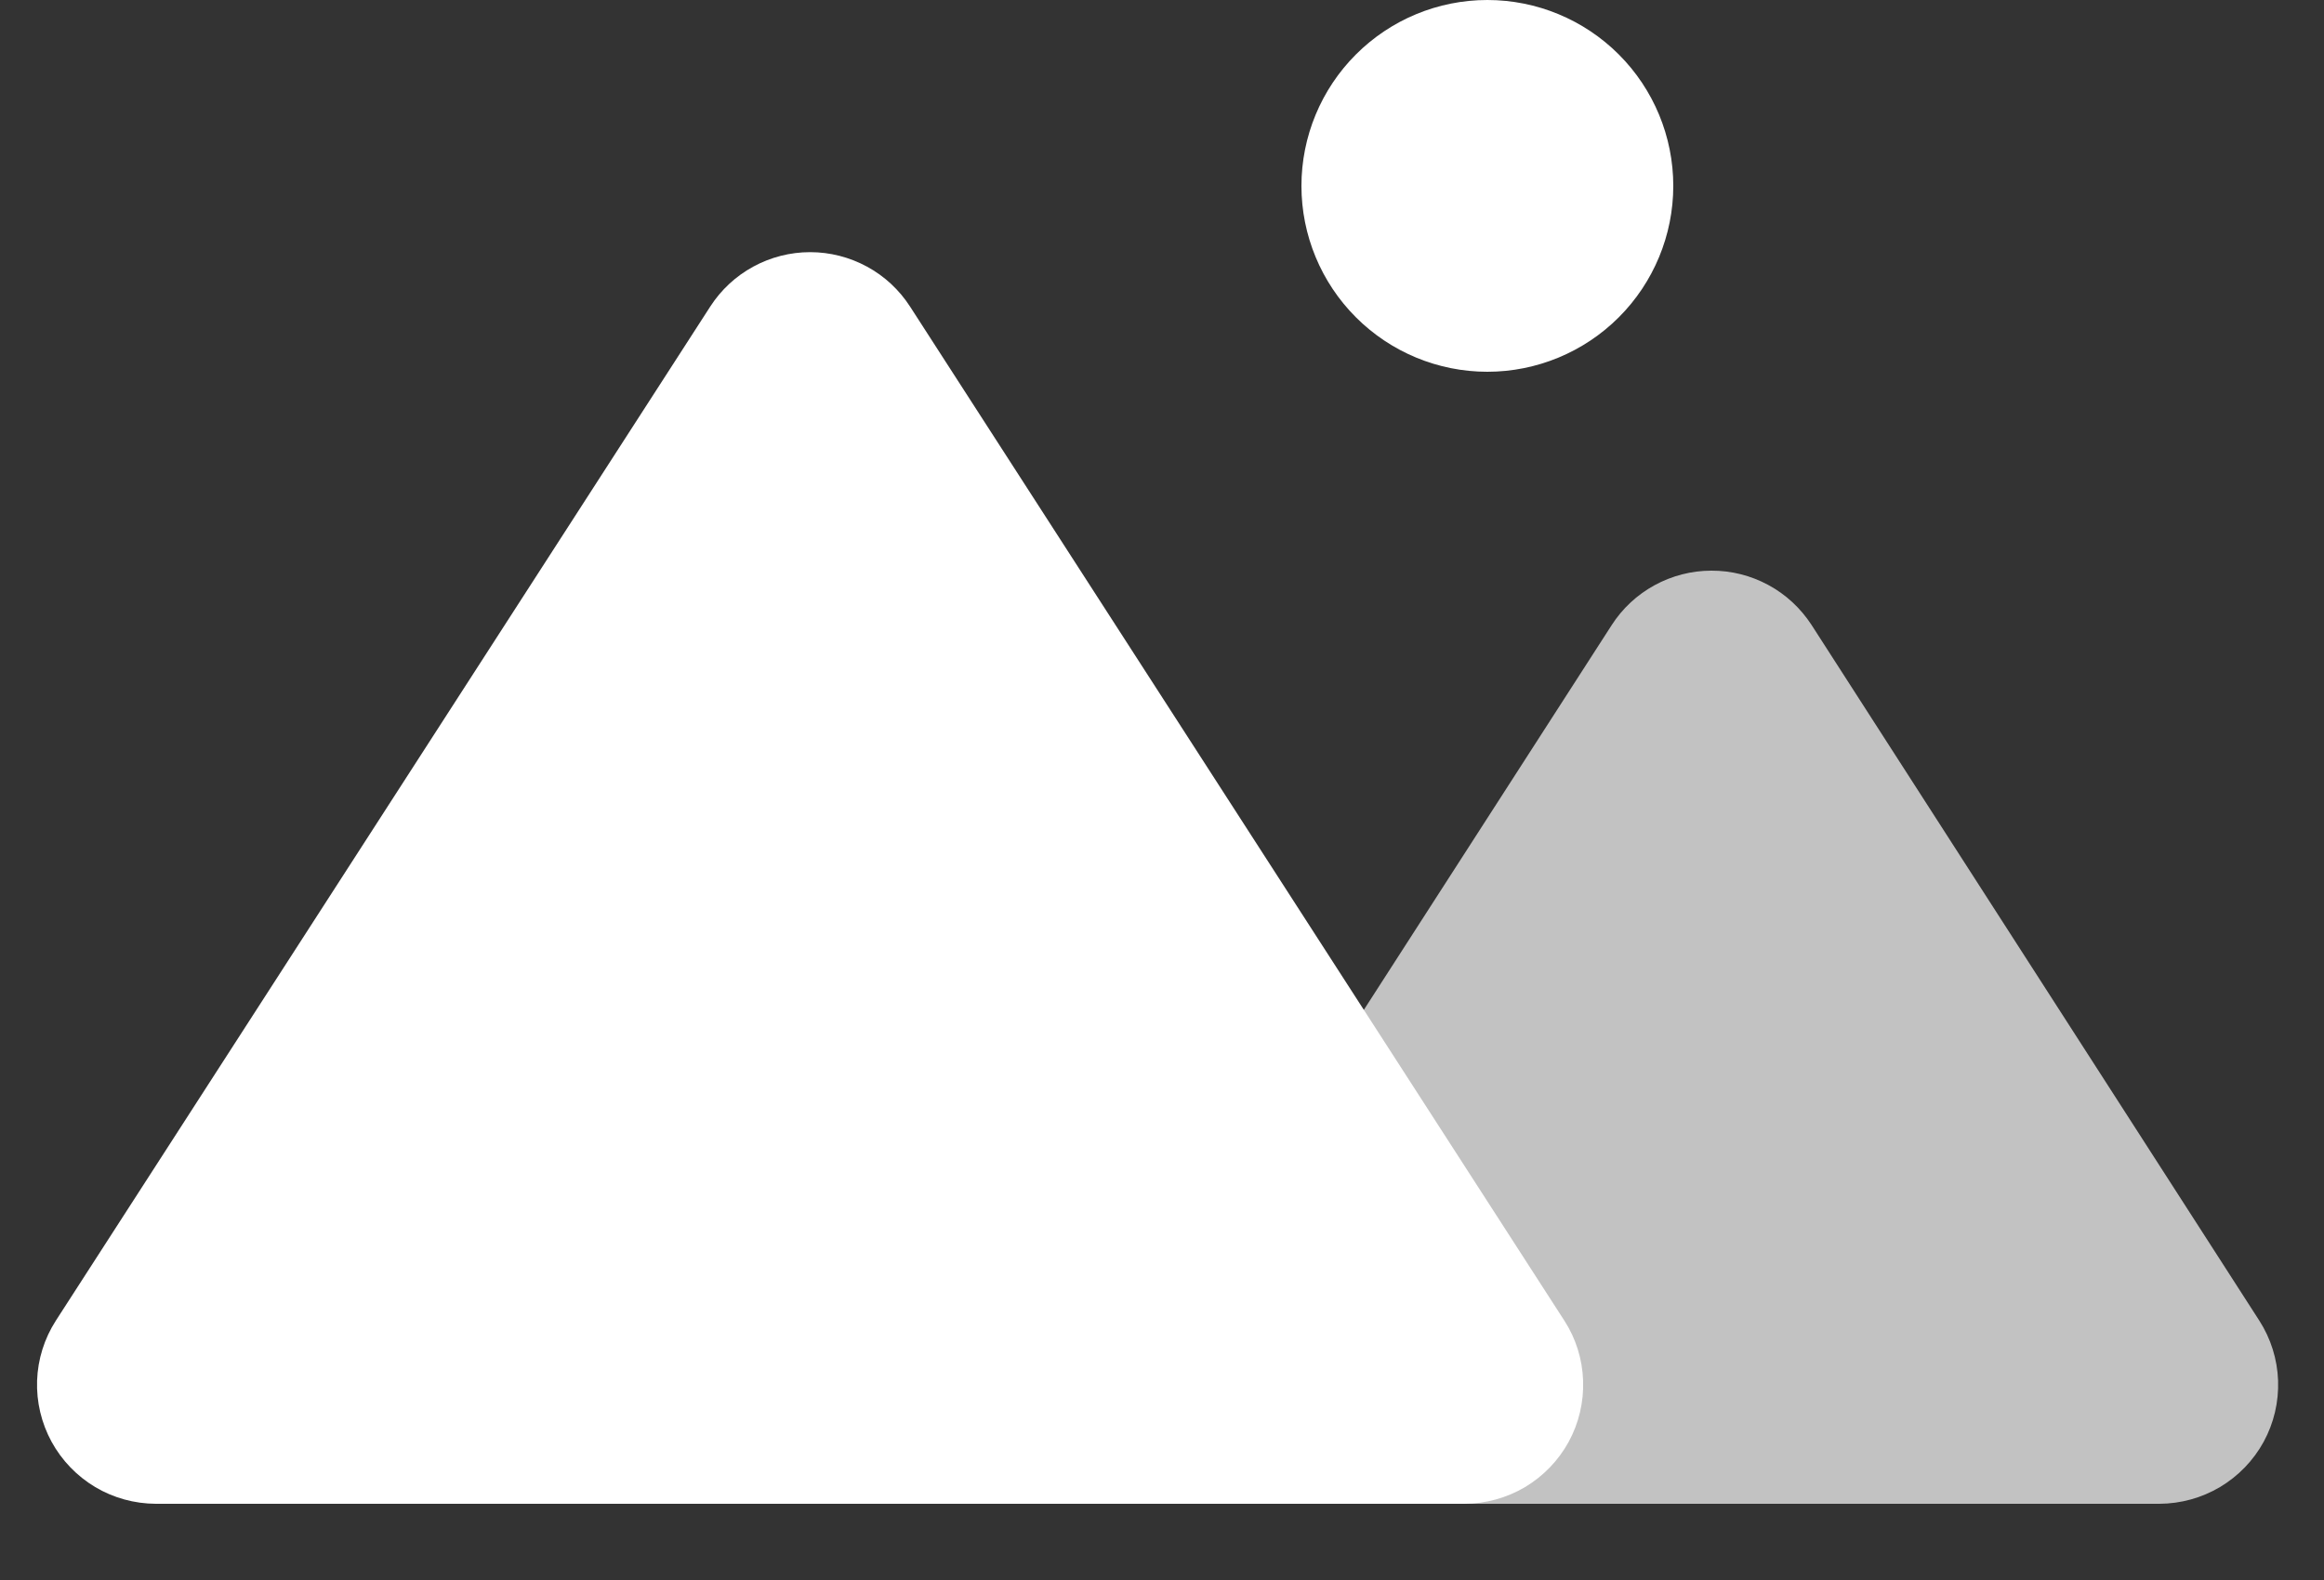 <svg width="25" height="17" viewBox="0 0 25 17" fill="none" xmlns="http://www.w3.org/2000/svg">
<rect x="0" y="0" width="25" height="17" fill="#333333" stroke="none"/>
<path d="M17.336 6.728L12.518 14.209C12.394 14.402 12.324 14.625 12.316 14.854C12.308 15.084 12.361 15.311 12.471 15.513C12.581 15.714 12.743 15.882 12.941 16C13.138 16.117 13.363 16.179 13.593 16.18H23.229C23.459 16.179 23.684 16.117 23.881 16C24.079 15.882 24.241 15.714 24.351 15.513C24.461 15.311 24.514 15.084 24.506 14.854C24.498 14.625 24.428 14.402 24.304 14.209L19.486 6.722C19.369 6.543 19.21 6.395 19.022 6.294C18.834 6.192 18.623 6.139 18.409 6.14C18.195 6.14 17.985 6.195 17.798 6.297C17.61 6.4 17.451 6.548 17.336 6.728V6.728Z" fill="white" fill-opacity="0.7"/>
<path d="M7.64 3.299L0.601 14.209C0.477 14.402 0.407 14.625 0.399 14.854C0.391 15.084 0.445 15.311 0.555 15.513C0.665 15.714 0.827 15.882 1.024 16C1.221 16.117 1.446 16.179 1.676 16.18H15.754C15.983 16.179 16.208 16.117 16.406 16C16.603 15.882 16.765 15.714 16.875 15.513C16.985 15.311 17.038 15.084 17.03 14.854C17.022 14.625 16.953 14.402 16.828 14.209L9.79 3.299C9.674 3.119 9.515 2.971 9.327 2.869C9.139 2.767 8.929 2.713 8.715 2.713C8.501 2.713 8.29 2.767 8.103 2.869C7.915 2.971 7.756 3.119 7.64 3.299V3.299Z" fill="white"/>
<path d="M14 2C14 2.53 14.211 3.039 14.586 3.414C14.961 3.789 15.469 4 16 4C16.53 4 17.039 3.789 17.414 3.414C17.789 3.039 18 2.53 18 2C18 1.47 17.789 0.961 17.414 0.586C17.039 0.211 16.53 0 16 0C15.469 0 14.961 0.211 14.586 0.586C14.211 0.961 14 1.47 14 2V2Z" fill="white"/>
</svg>
